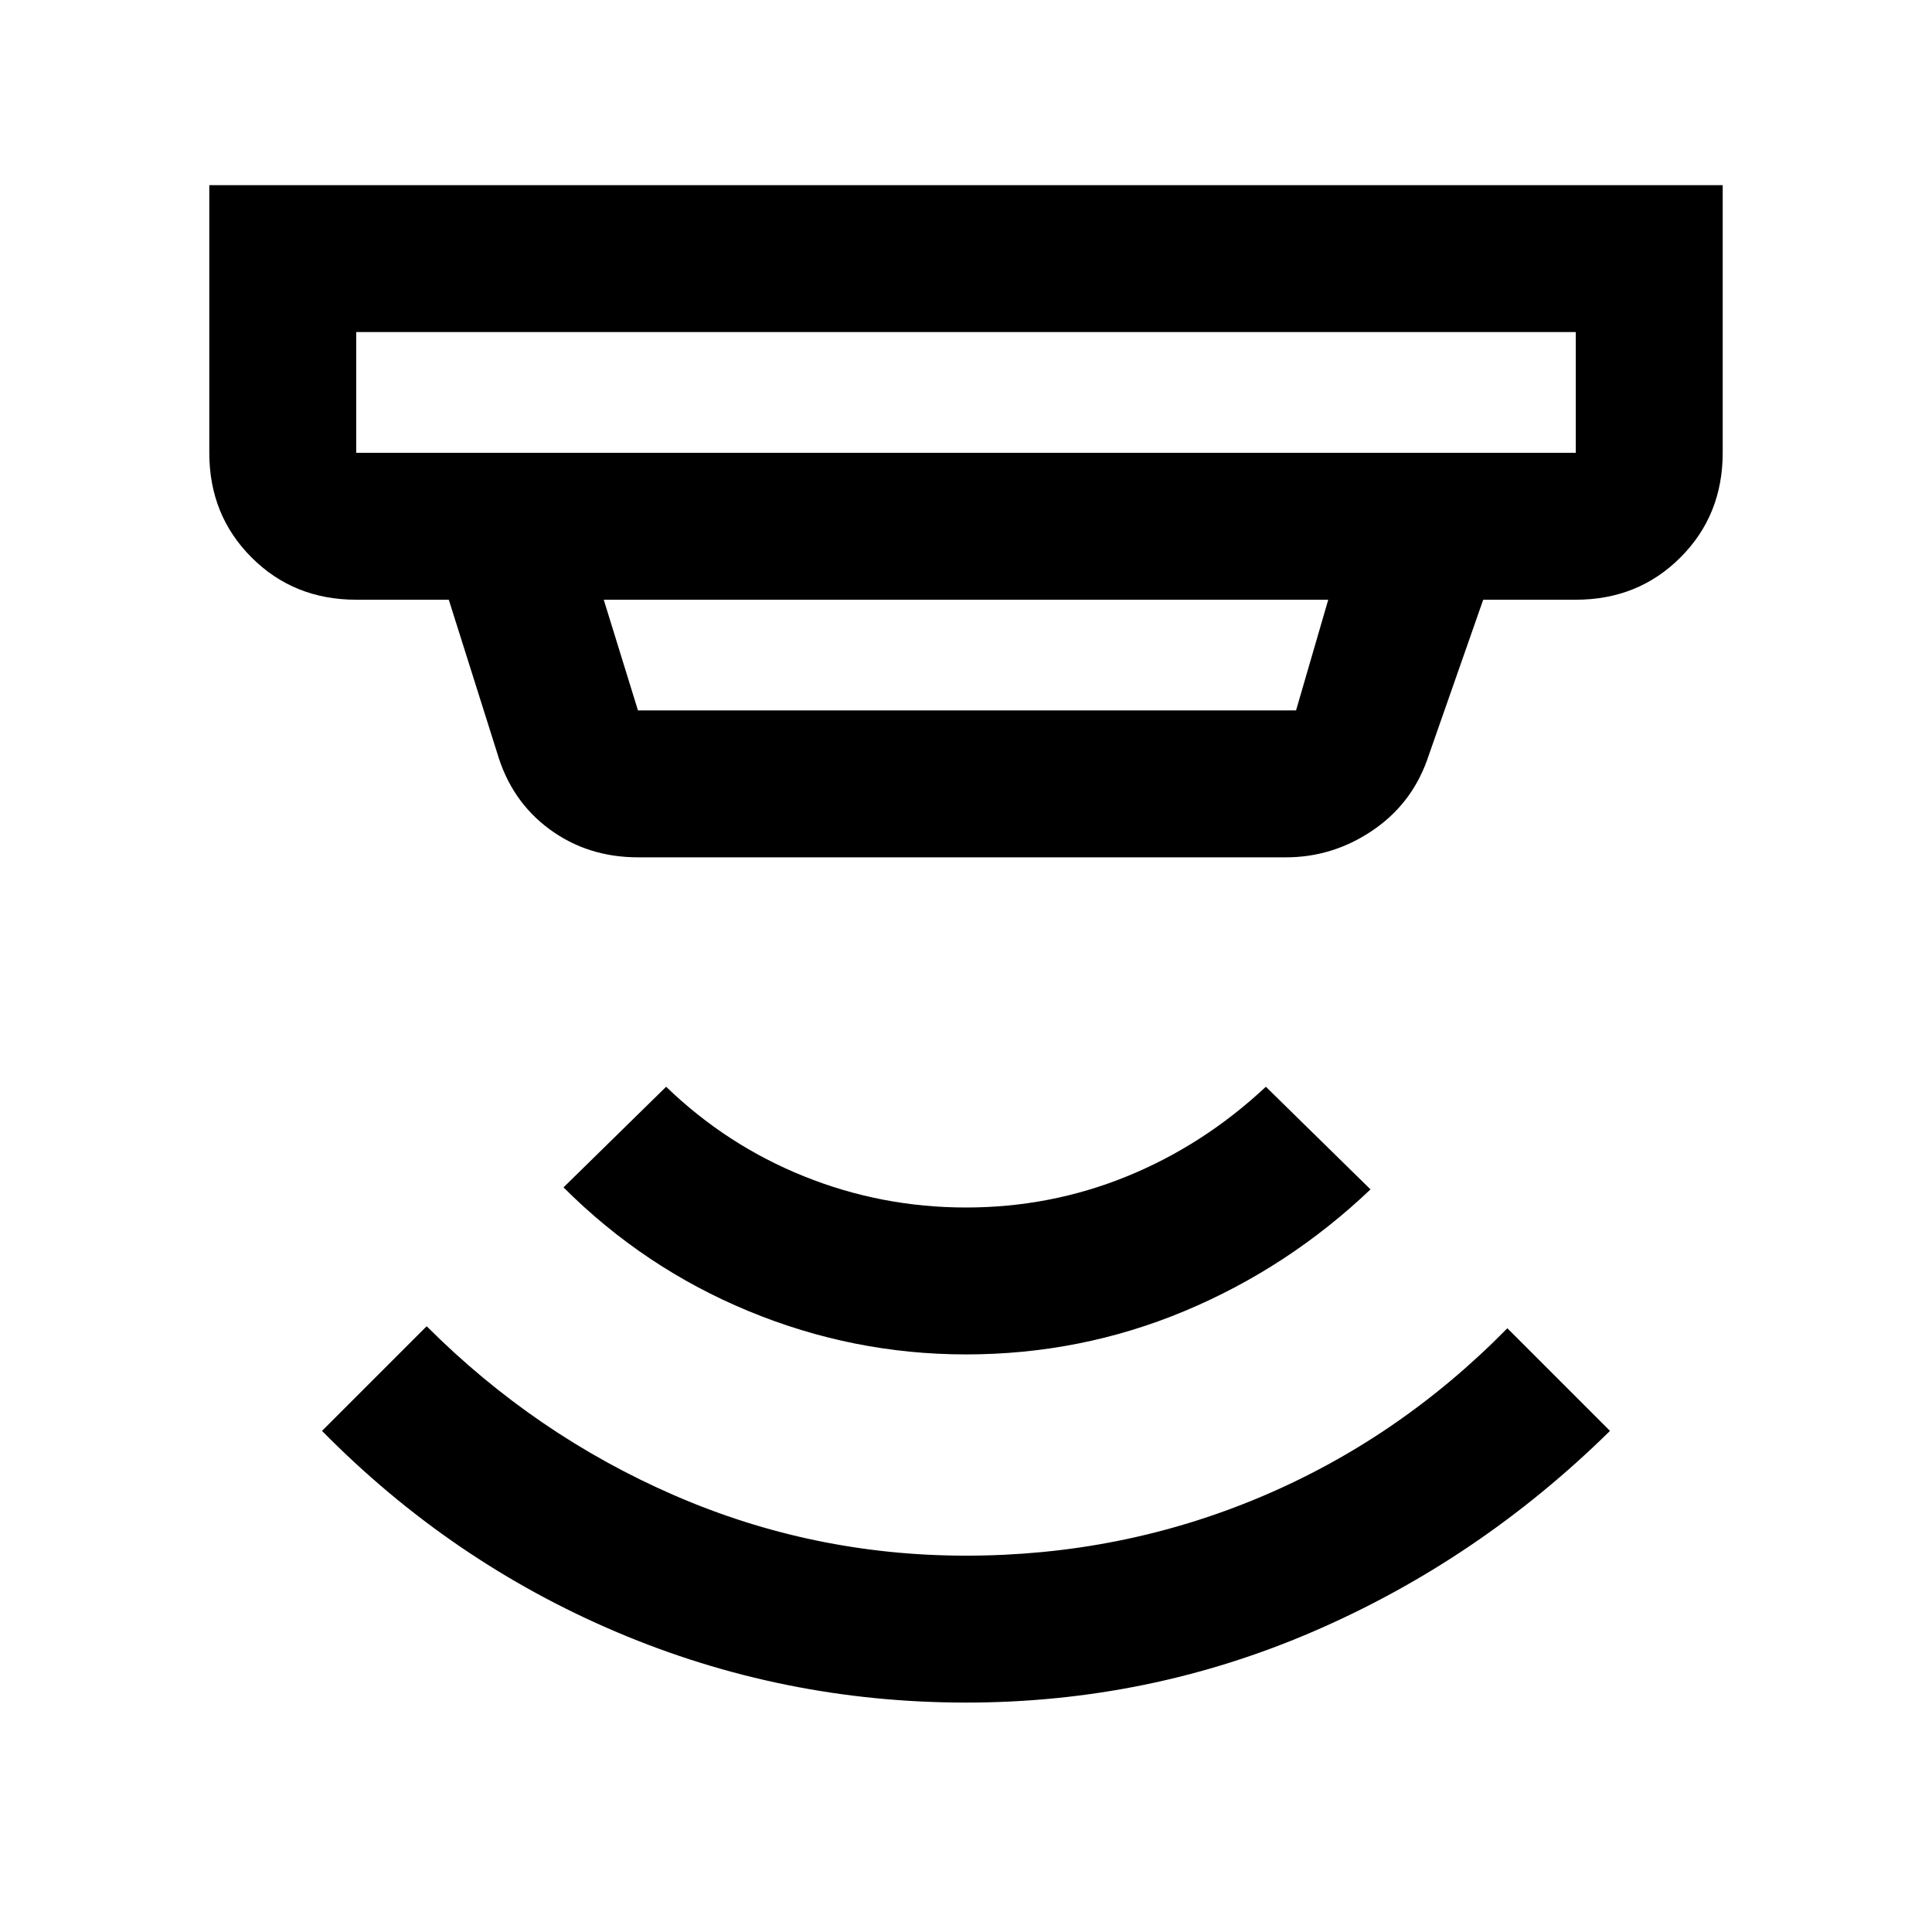 <svg xmlns="http://www.w3.org/2000/svg" height="48" width="48"><path d="M24 42.3q-4.55 0-8.675-1.75Q11.2 38.8 8 35.55l2.6-2.6q2.7 2.7 6.15 4.2t7.25 1.5q3.85 0 7.3-1.45 3.45-1.45 6.15-4.2L40 35.55q-3.25 3.2-7.35 4.975Q28.55 42.3 24 42.3Zm0-8.65q-2.8 0-5.4-1.075Q16 31.5 14 29.5l2.55-2.5q1.5 1.45 3.425 2.225Q21.9 30 24 30q2.1 0 4-.775T31.45 27l2.6 2.55Q32 31.5 29.425 32.575T24 33.65ZM8.85 11.25h30.3v-3H8.85v3Zm7 6.4H32.2l.8-2.75H15l.85 2.75Zm0 3.65q-1.25 0-2.2-.7-.95-.7-1.3-1.9l-1.2-3.8h-2.3q-1.55 0-2.6-1.05t-1.05-2.6V4.6h37.6v6.65q0 1.55-1.05 2.6t-2.6 1.05h-2.3l-1.4 4q-.4 1.1-1.375 1.75-.975.65-2.125.65Zm-7-10.05v-3 3Z"/></svg>